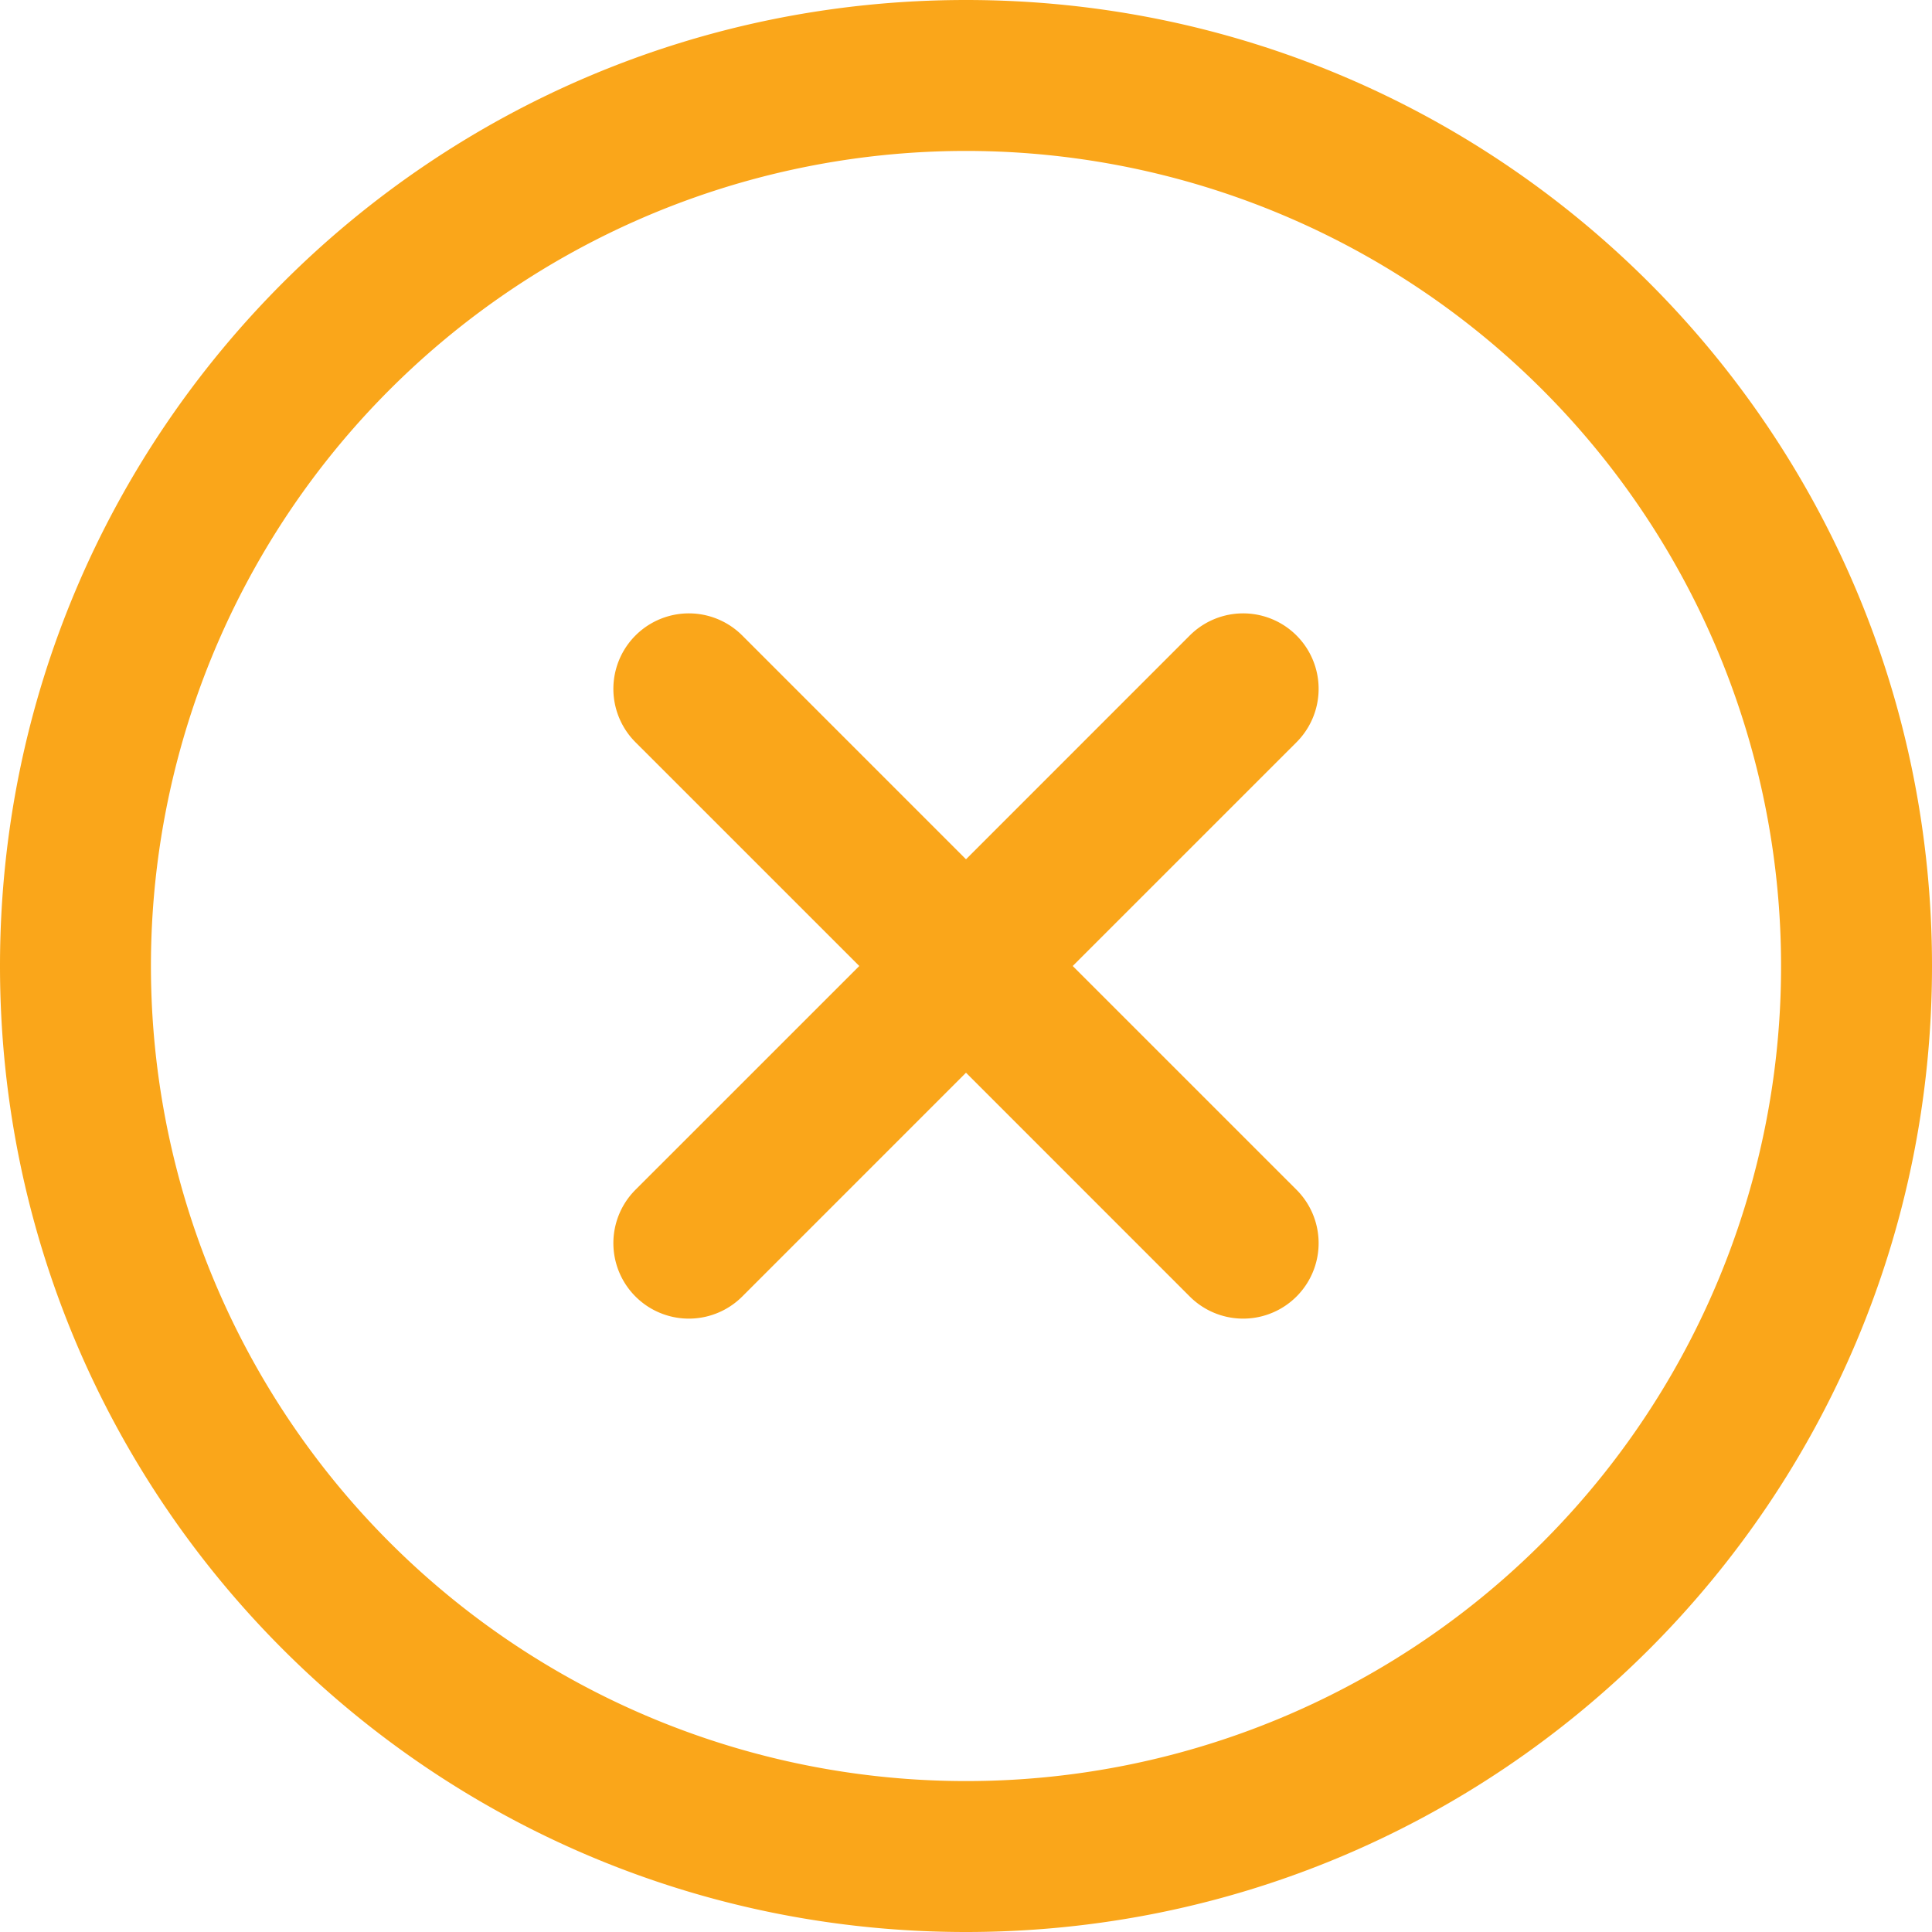 <svg xmlns="http://www.w3.org/2000/svg" viewBox="0 0 512 512">
  <defs>
    <style>
      .cls-1 {
        fill: #faa61a;
      }
    </style>
  </defs>
    <path class="cls-1" d="M256,0C114.51,0,0,114.5,0,256S114.5,512,256,512,512,397.5,512,256,397.5,0,256,0Zm0,472A216,216,0,1,1,472,256,215.88,215.88,0,0,1,256,472Z"/>
    <path class="cls-1" d="M343.59,315.3,284.28,256l59.31-59.3a20,20,0,0,0-28.29-28.29L256,227.72l-59.3-59.31a20,20,0,0,0-28.29,28.29L227.72,256l-59.31,59.3a20,20,0,0,0,28.29,28.29L256,284.28l59.3,59.31a20,20,0,0,0,28.29-28.29Z"/>
</svg>
